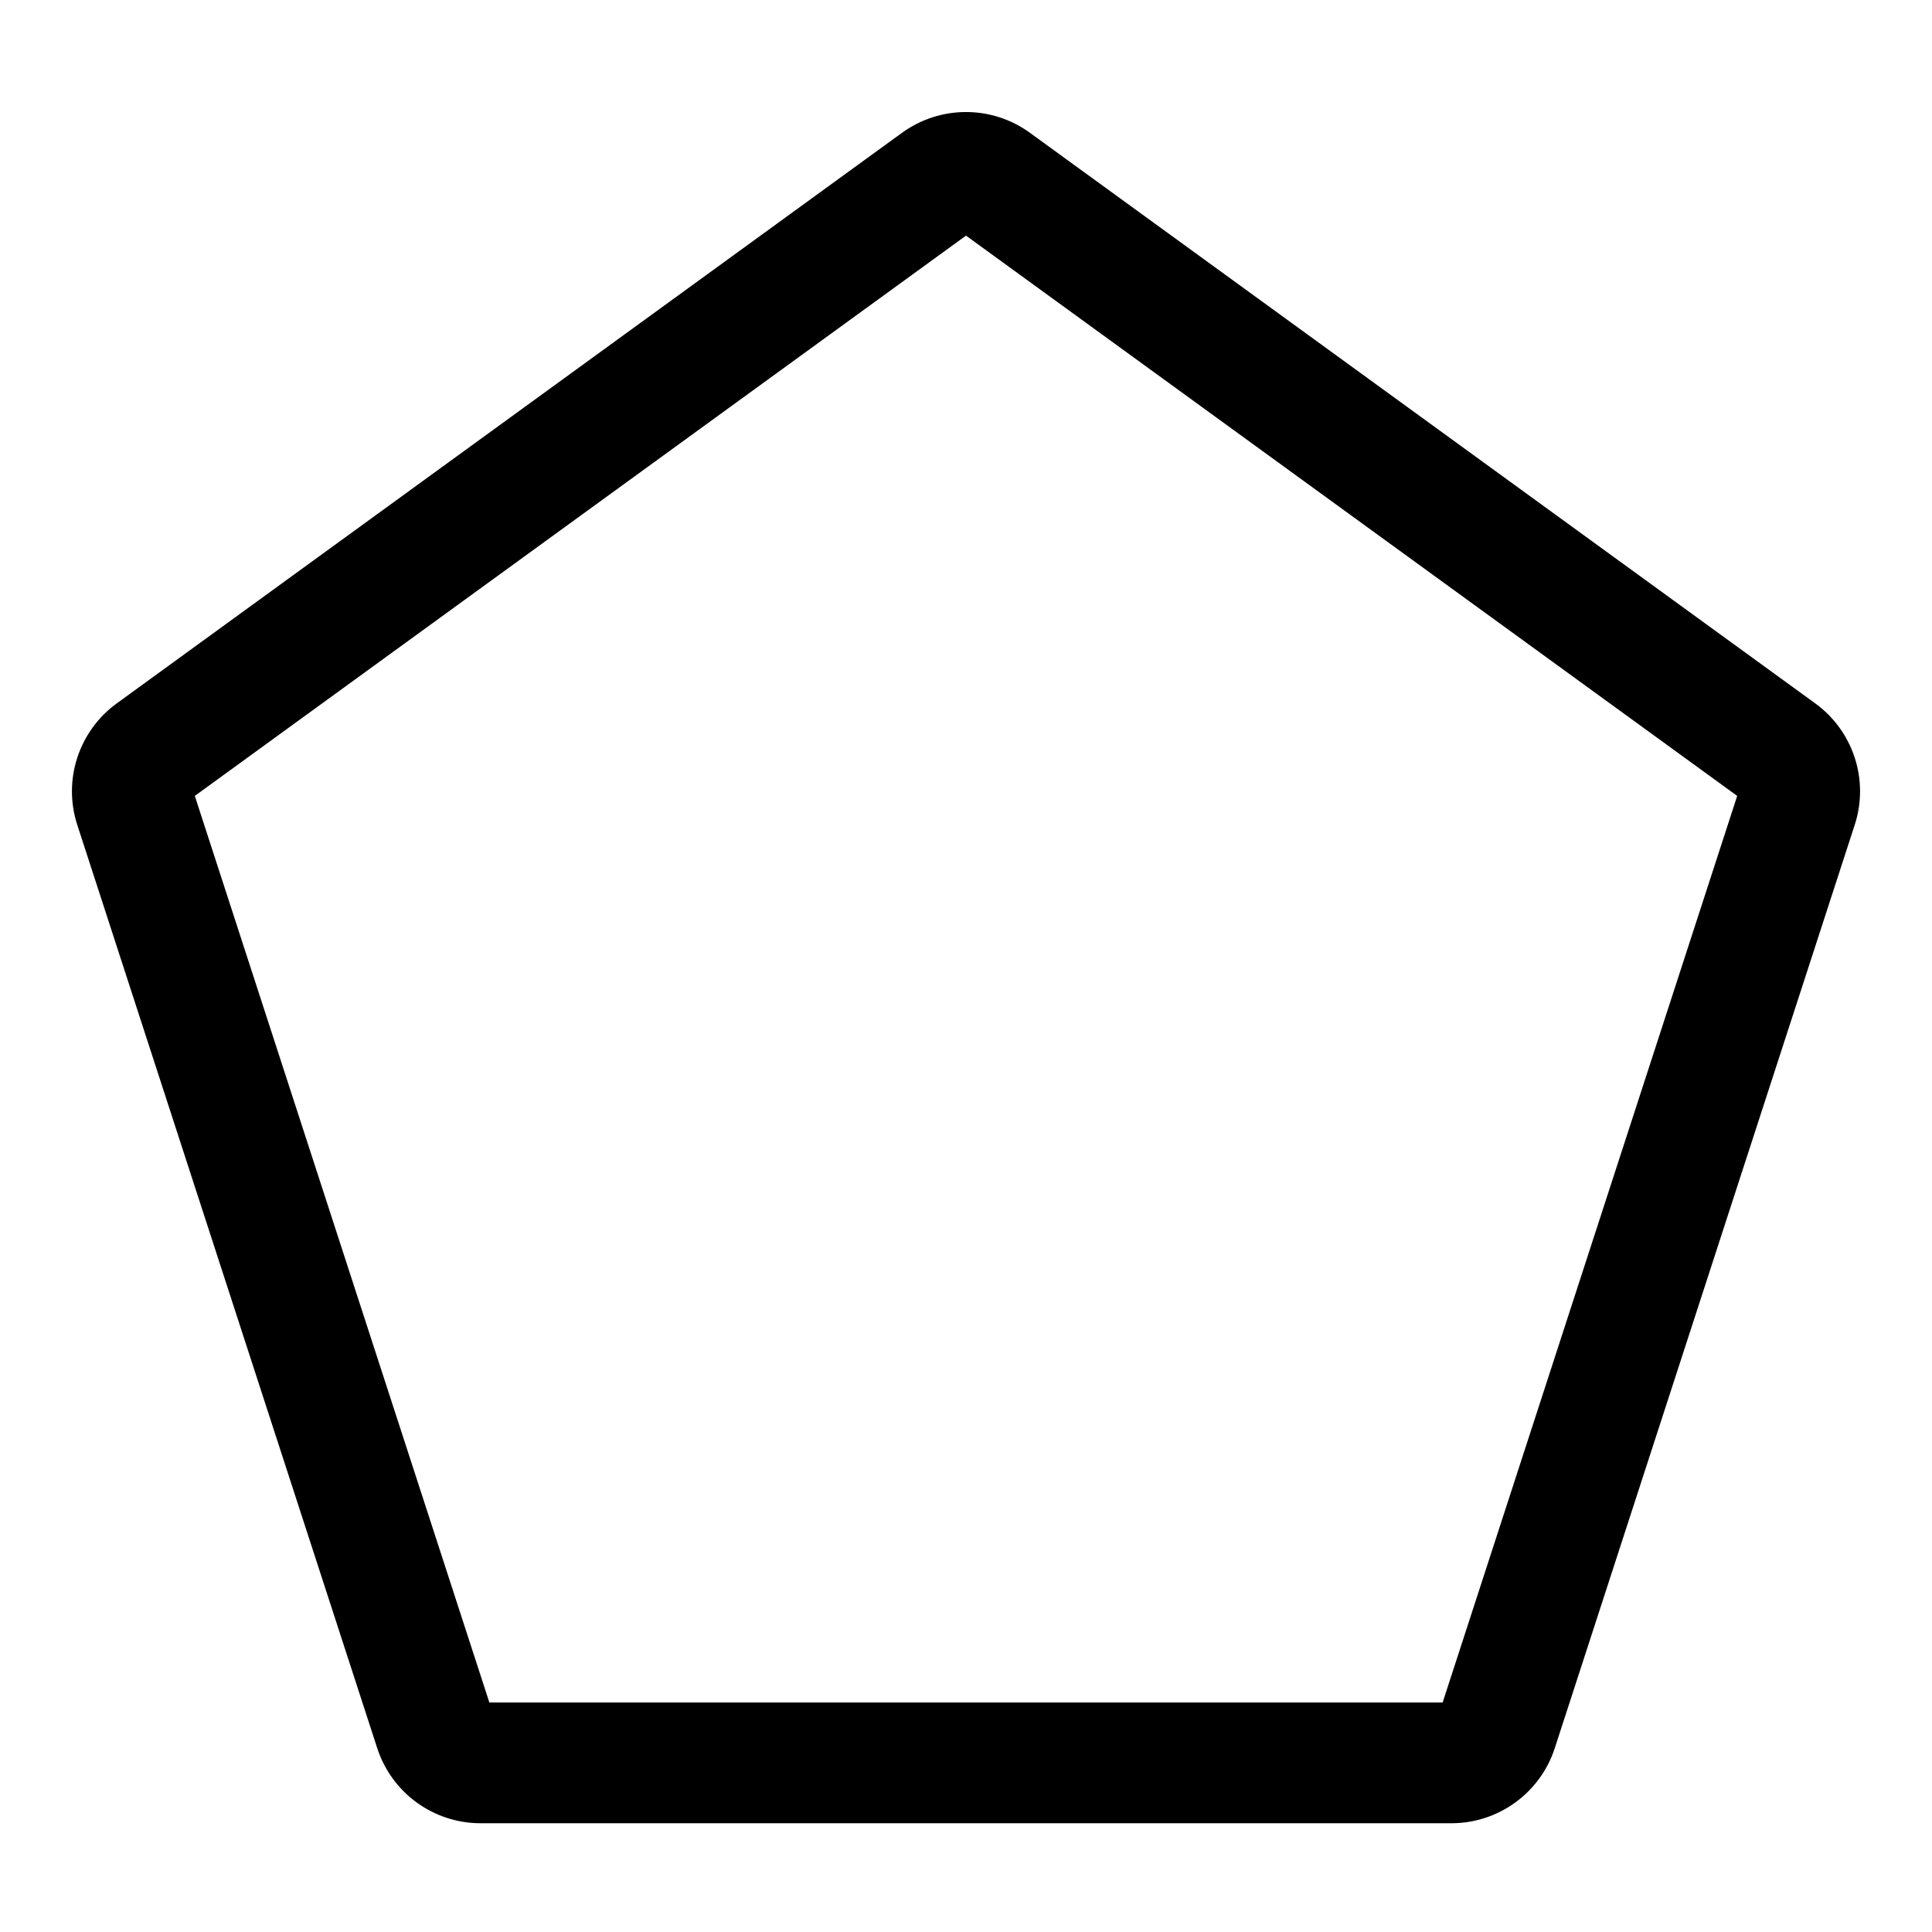 <svg width="24" height="24" viewBox="0 0 24 24" fill="none" xmlns="http://www.w3.org/2000/svg">
<g id="pentagon">
<g clip-path="url(#clip0_232_13134)">
<g id="Weight=Dynamic">
<path id="Polygon (Stroke)" fill-rule="evenodd" clip-rule="evenodd" d="M11.206 1.649C11.68 1.306 12.32 1.306 12.793 1.649L22.55 8.738C23.023 9.082 23.221 9.691 23.04 10.247L19.314 21.716C19.133 22.273 18.614 22.649 18.03 22.649H5.97C5.385 22.649 4.867 22.273 4.686 21.716L0.96 10.247C0.779 9.691 0.977 9.082 1.45 8.738L11.206 1.649ZM12 2.927L2.42 9.887L6.079 21.149H17.921L21.58 9.887L12 2.927Z" fill="black"/>
</g>
</g>
</g>
<defs>
<clipPath id="clip0_232_13134">
<rect width="24" height="24" rx="5" fill="white"/>
</clipPath>
</defs>
</svg>
